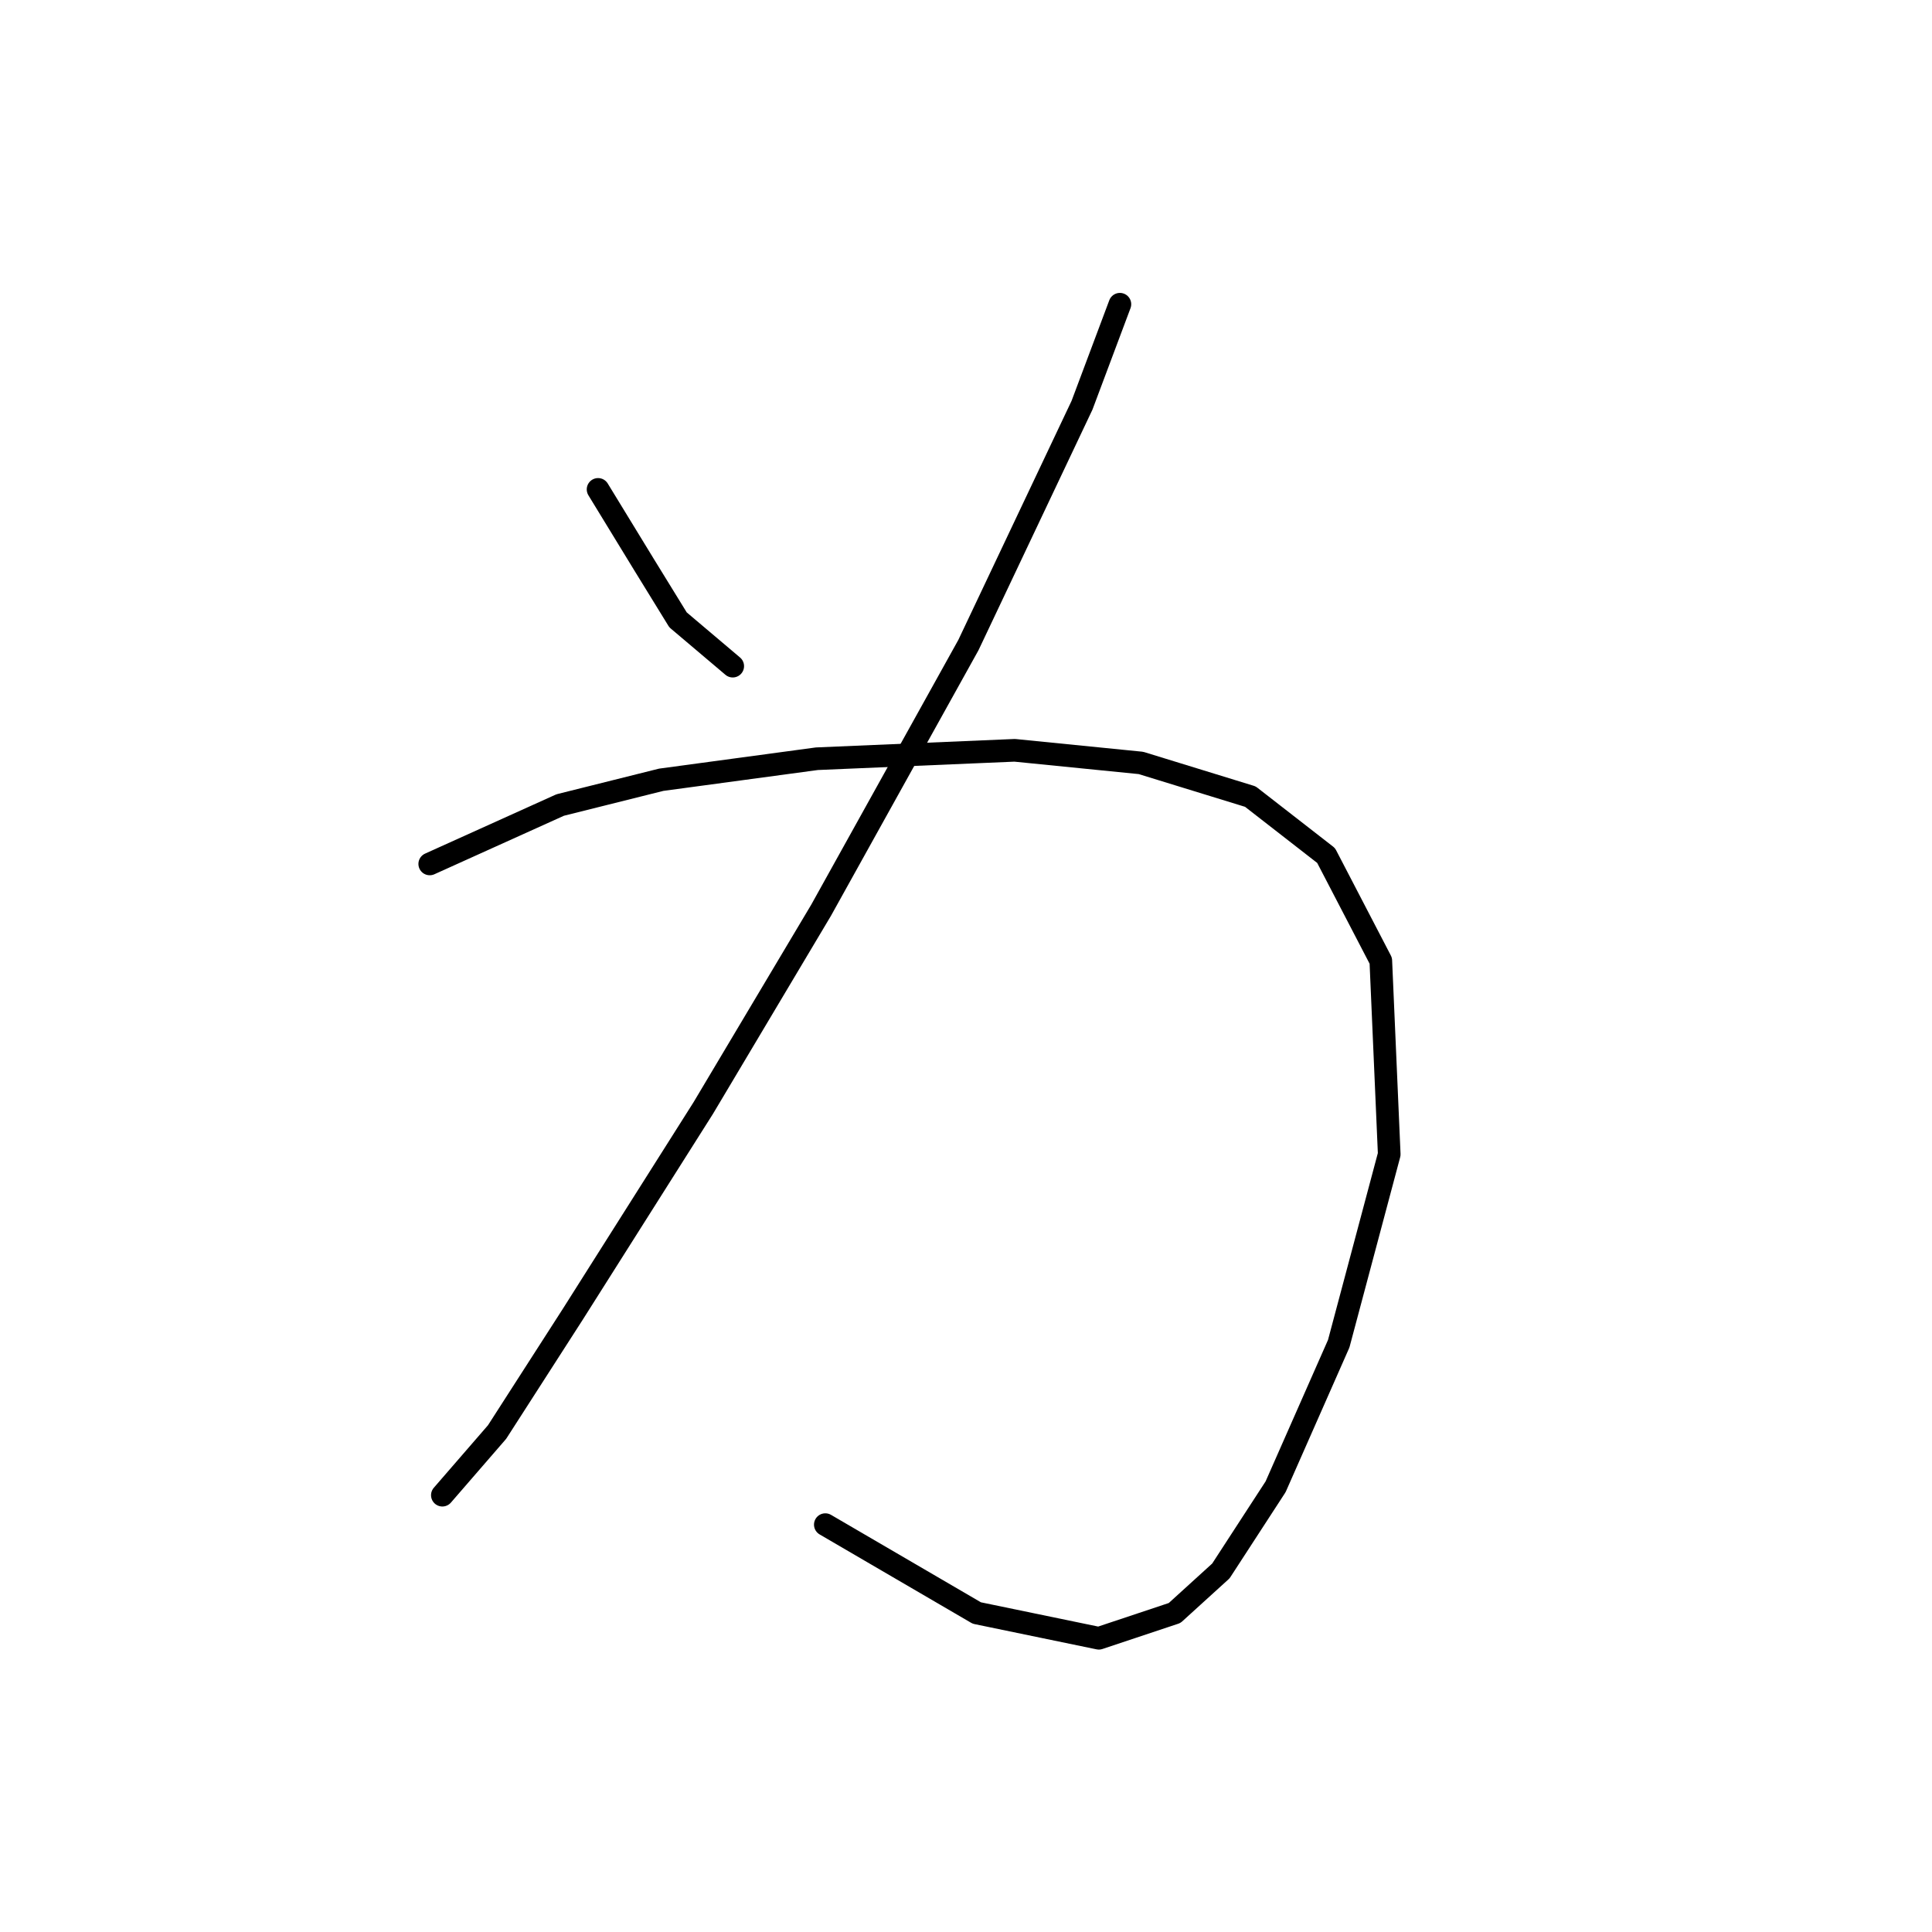 <?xml version="1.0" standalone="no"?>
    <svg width="256" height="256" xmlns="http://www.w3.org/2000/svg" version="1.1">
    <polyline stroke="black" stroke-width="3" stroke-linecap="round" fill="transparent" stroke-linejoin="round" points="79.247 64.847 85.381 74.885 89.842 82.134 97.091 88.268 97.091 88.268 " />
        <polyline stroke="black" stroke-width="3" stroke-linecap="round" fill="transparent" stroke-linejoin="round" points="148.392 40.312 143.373 53.695 128.318 85.479 108.801 120.61 93.188 146.818 75.901 174.141 65.864 189.754 58.615 198.119 58.615 198.119 " />
        <polyline stroke="black" stroke-width="3" stroke-linecap="round" fill="transparent" stroke-linejoin="round" points="56.942 114.476 74.229 106.669 87.611 103.323 108.243 100.535 134.452 99.42 151.18 101.093 165.678 105.554 175.715 113.36 182.964 127.301 184.08 152.952 177.388 178.044 169.024 197.004 161.775 208.156 155.641 213.732 145.604 217.078 129.433 213.732 109.359 202.022 109.359 202.022 " />
        </svg>